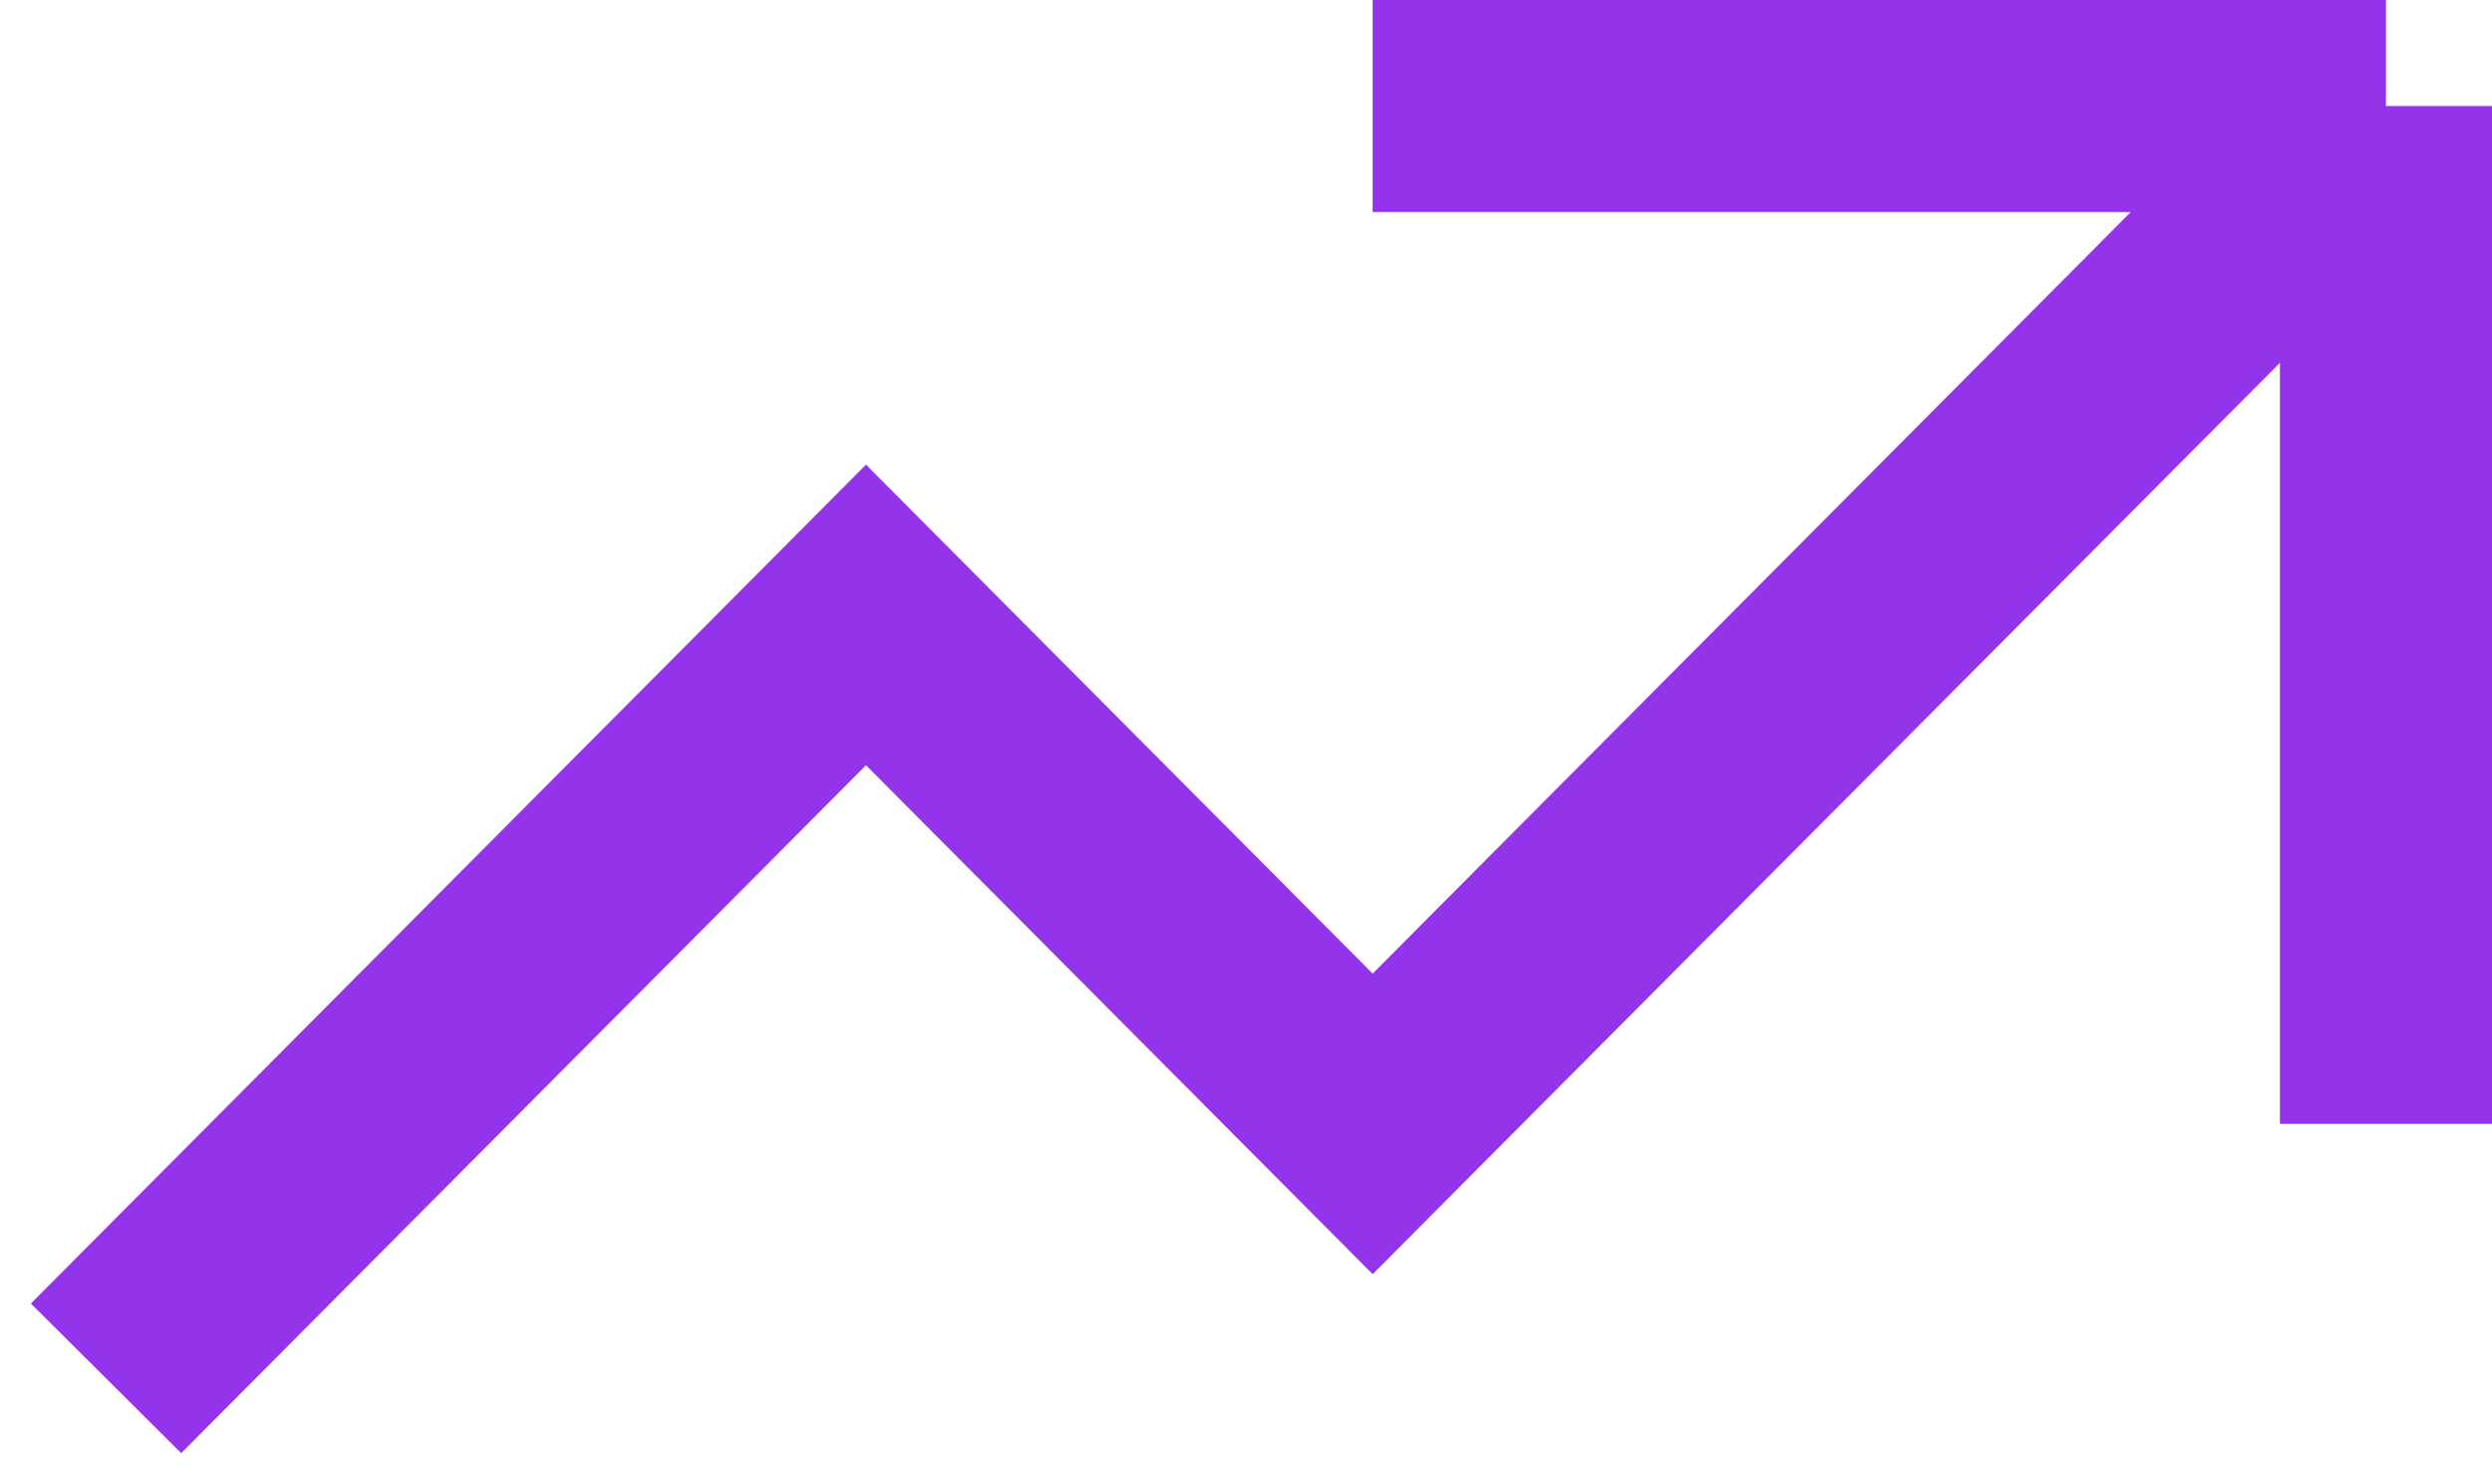 <svg width="47" height="28" viewBox="0 0 47 28" fill="none" xmlns="http://www.w3.org/2000/svg">
<path d="M25.889 2H45M45 2V21.2M45 2L25.889 21.2L16.333 11.6L2 26" stroke="#9333EA" stroke-width="4"/>
</svg>
